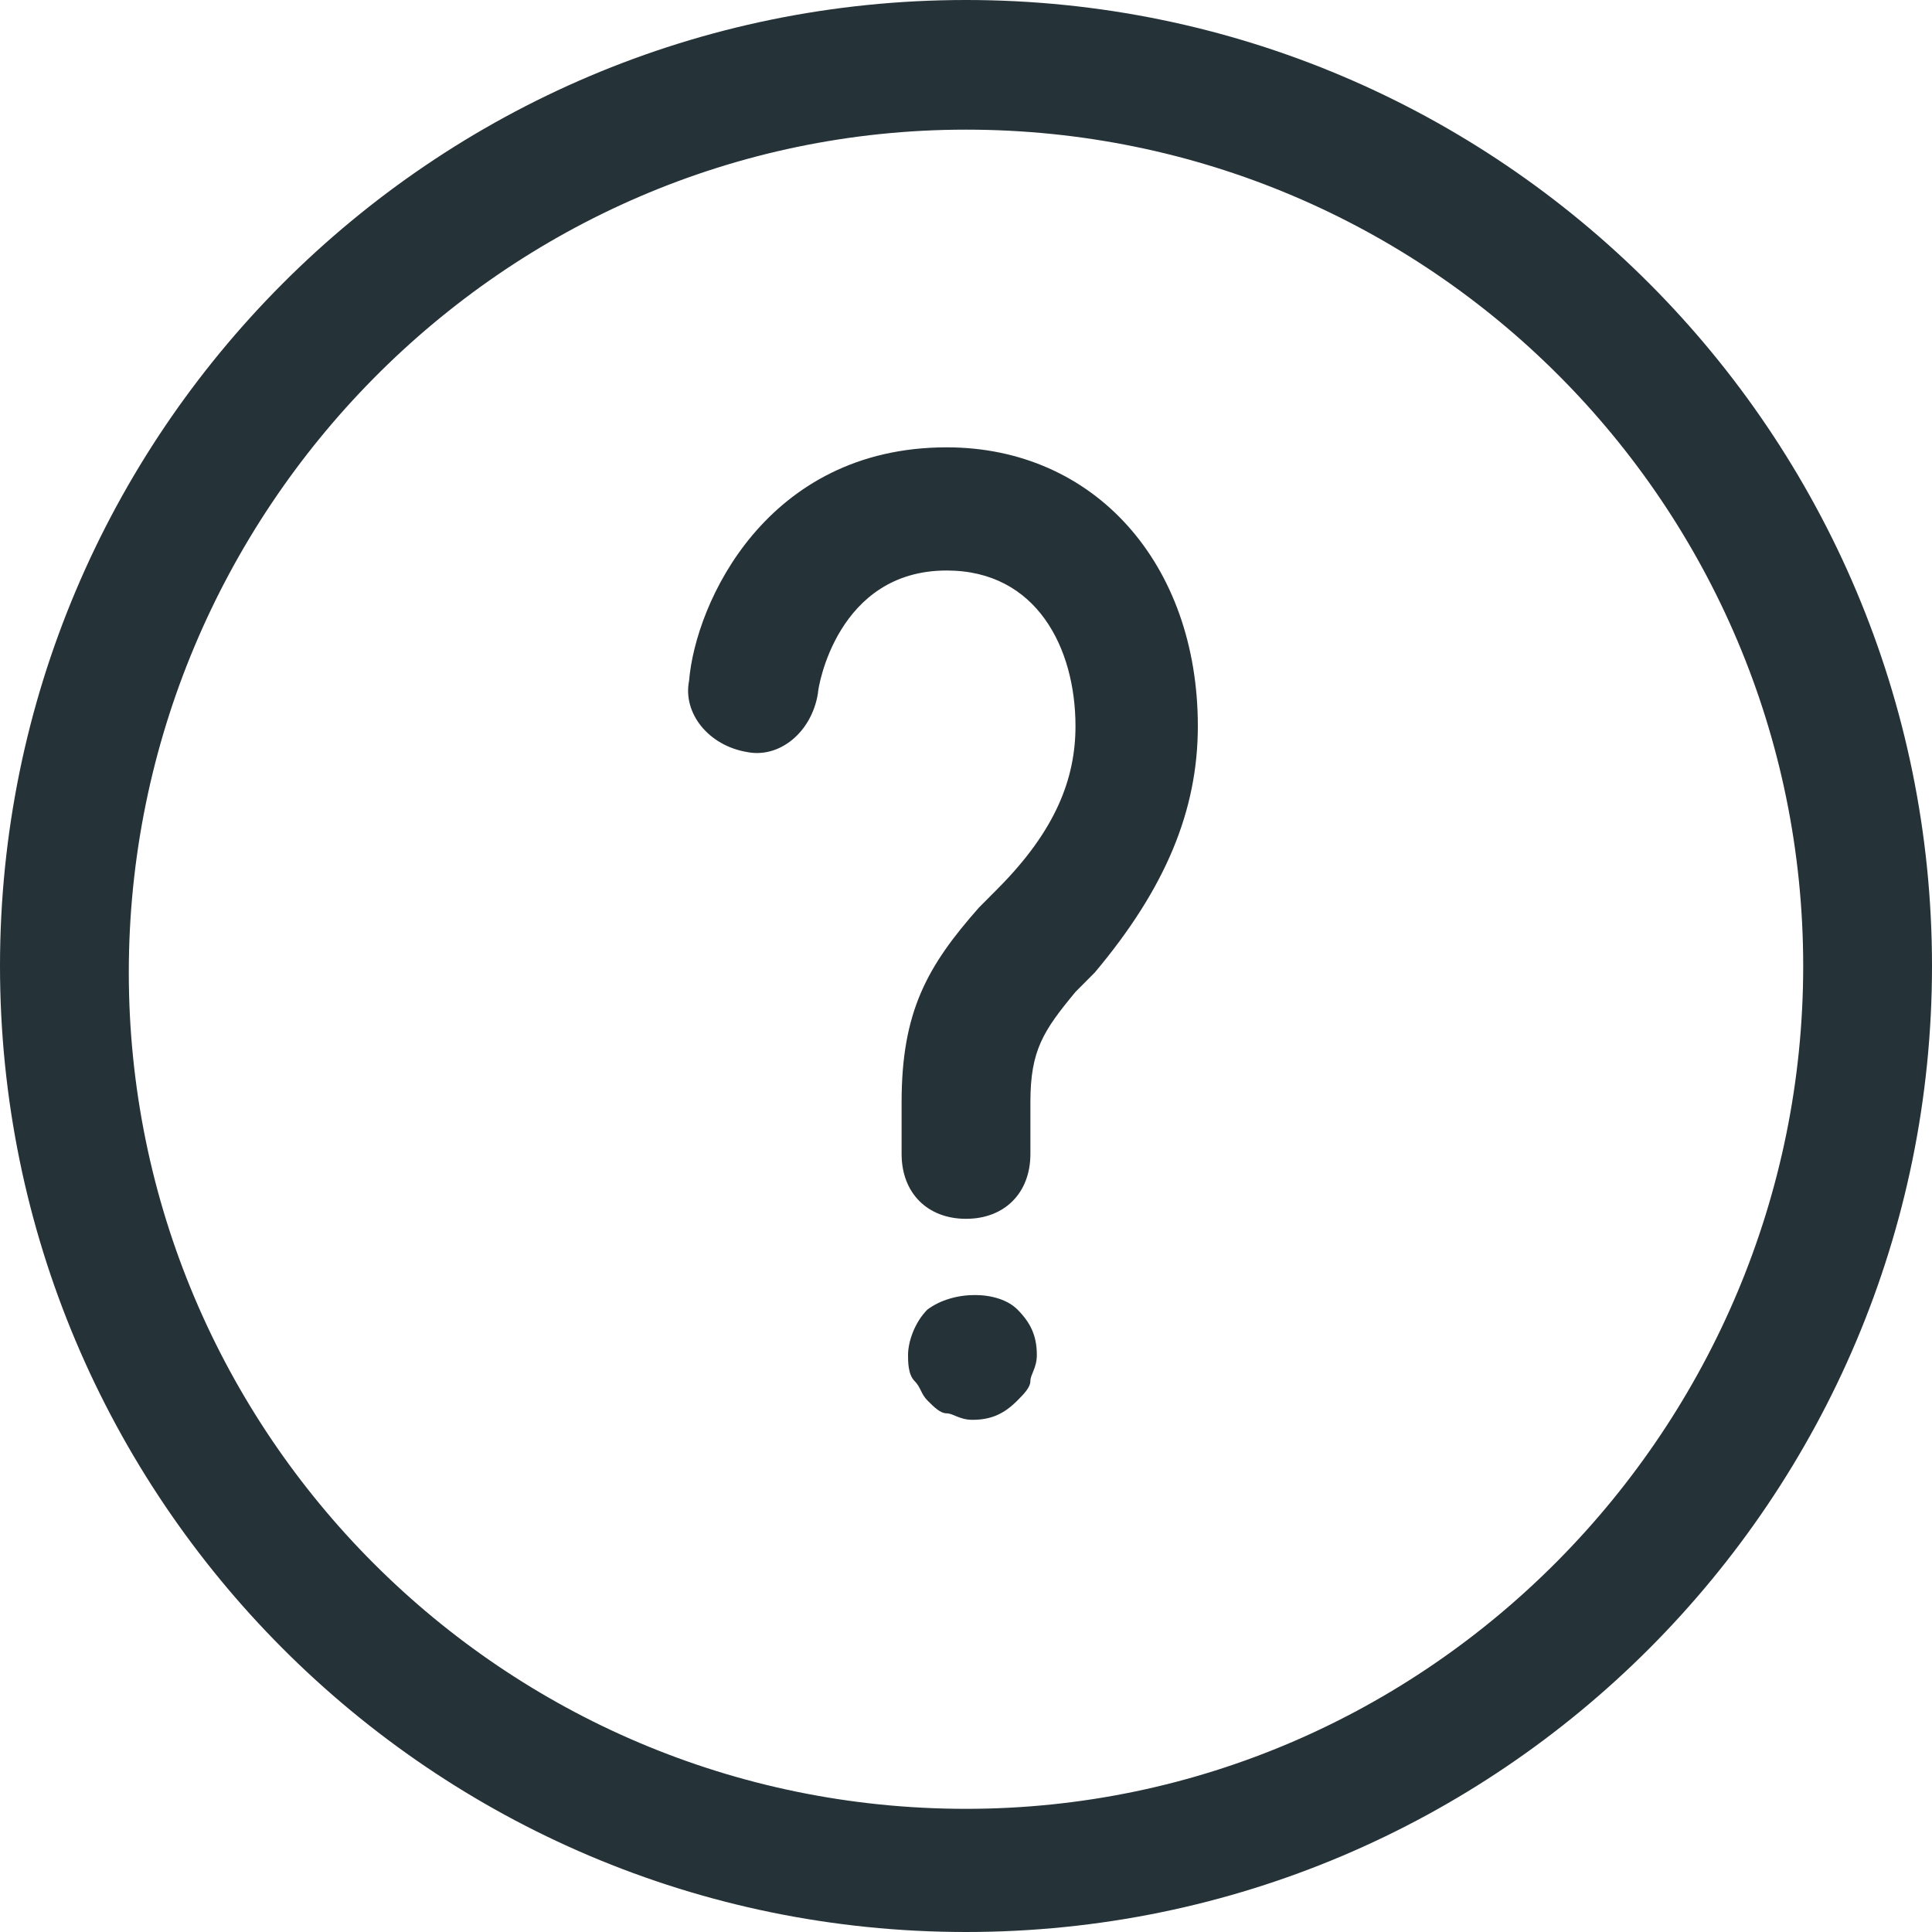 <svg width="48" height="48" viewBox="0 0 48 48" fill="none" xmlns="http://www.w3.org/2000/svg"><path d="M24 0C10.72 0 0 10.792 0 24s10.72 24 24 24 24-10.792 24-24S37.28 0 24 0zm0 44.94c-11.52 0-20.8-9.343-20.8-20.779S12.48 3.221 24 3.221c11.52 0 20.8 9.343 20.8 20.779S35.52 44.94 24 44.94z" fill="#253238"/><path d="M23.52 11.114c-4.48 0-6.24 3.866-6.4 5.799-.16.805.48 1.61 1.44 1.771.8.161 1.6-.483 1.76-1.45 0-.16.48-3.06 3.2-3.06 2.24 0 3.2 1.933 3.2 3.866 0 1.289-.48 2.577-1.92 4.027l-.48.483c-1.28 1.45-1.92 2.577-1.92 4.832v1.289c0 .966.64 1.61 1.6 1.61.96 0 1.6-.644 1.6-1.61v-1.289c0-1.288.32-1.772 1.12-2.738l.48-.483c1.76-2.094 2.56-4.027 2.56-6.121 0-4.027-2.56-6.926-6.24-6.926zM23.04 32.537c-.32.322-.48.805-.48 1.127 0 .162 0 .484.16.645.16.16.16.322.32.483.16.161.32.322.48.322.16 0 .32.161.64.161.48 0 .8-.16 1.12-.483.16-.161.32-.322.32-.483 0-.161.16-.322.16-.645 0-.483-.16-.805-.48-1.127-.48-.483-1.6-.483-2.24 0z" fill="#253238"/></svg>